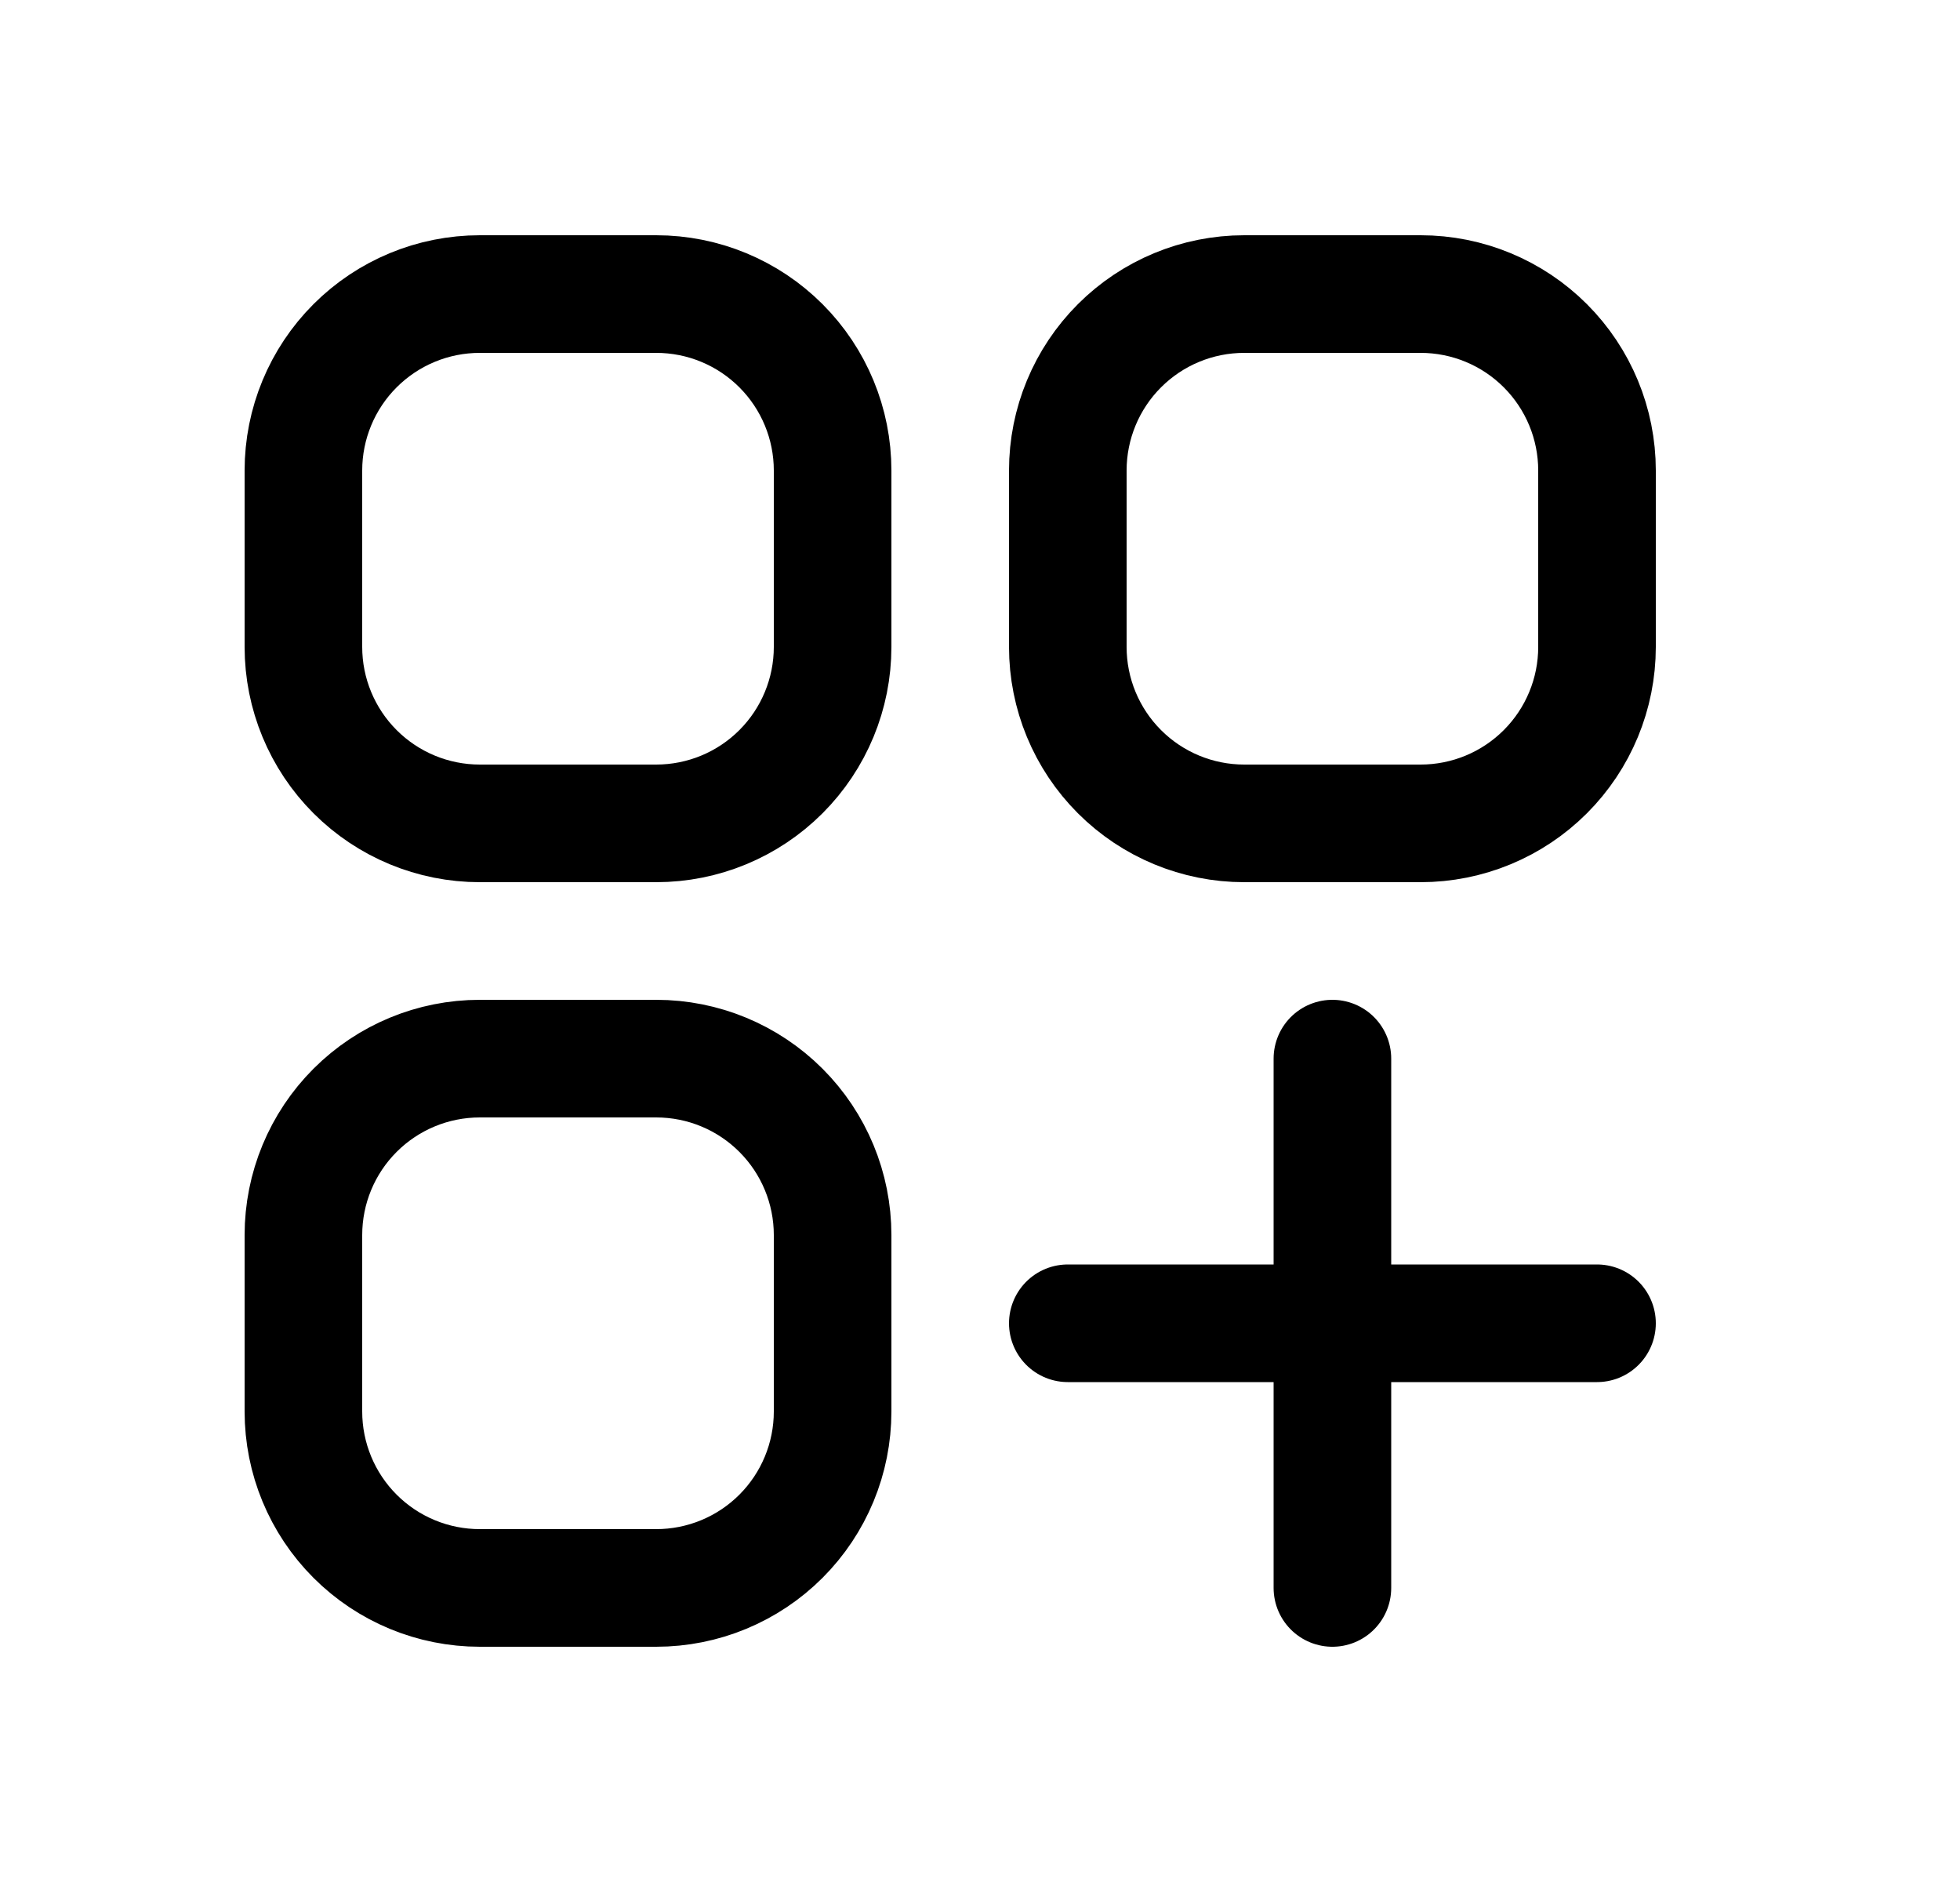 <svg width="25" height="24" viewBox="0 0 25 24" fill="none" xmlns="http://www.w3.org/2000/svg">
<path d="M13.62 16.875H16.995M16.995 16.875H20.37M16.995 16.875V13.5M16.995 16.875V20.25M6.12 10.5H8.37C8.967 10.5 9.539 10.263 9.961 9.841C10.383 9.419 10.62 8.847 10.62 8.25V6C10.62 5.403 10.383 4.831 9.961 4.409C9.539 3.987 8.967 3.75 8.37 3.75H6.12C5.523 3.75 4.951 3.987 4.529 4.409C4.107 4.831 3.87 5.403 3.87 6V8.25C3.87 8.847 4.107 9.419 4.529 9.841C4.951 10.263 5.523 10.5 6.12 10.5ZM6.12 20.25H8.37C8.967 20.25 9.539 20.013 9.961 19.591C10.383 19.169 10.62 18.597 10.62 18V15.75C10.62 15.153 10.383 14.581 9.961 14.159C9.539 13.737 8.967 13.5 8.37 13.5H6.12C5.523 13.5 4.951 13.737 4.529 14.159C4.107 14.581 3.87 15.153 3.87 15.75V18C3.87 18.597 4.107 19.169 4.529 19.591C4.951 20.013 5.523 20.25 6.12 20.25ZM15.87 10.5H18.12C18.717 10.5 19.289 10.263 19.711 9.841C20.133 9.419 20.37 8.847 20.37 8.25V6C20.37 5.403 20.133 4.831 19.711 4.409C19.289 3.987 18.717 3.75 18.12 3.75H15.87C15.273 3.75 14.701 3.987 14.279 4.409C13.857 4.831 13.62 5.403 13.62 6V8.25C13.62 8.847 13.857 9.419 14.279 9.841C14.701 10.263 15.273 10.5 15.87 10.5Z" stroke="currentColor" stroke-width="1.5" stroke-linecap="round" stroke-linejoin="round"/>
</svg>
